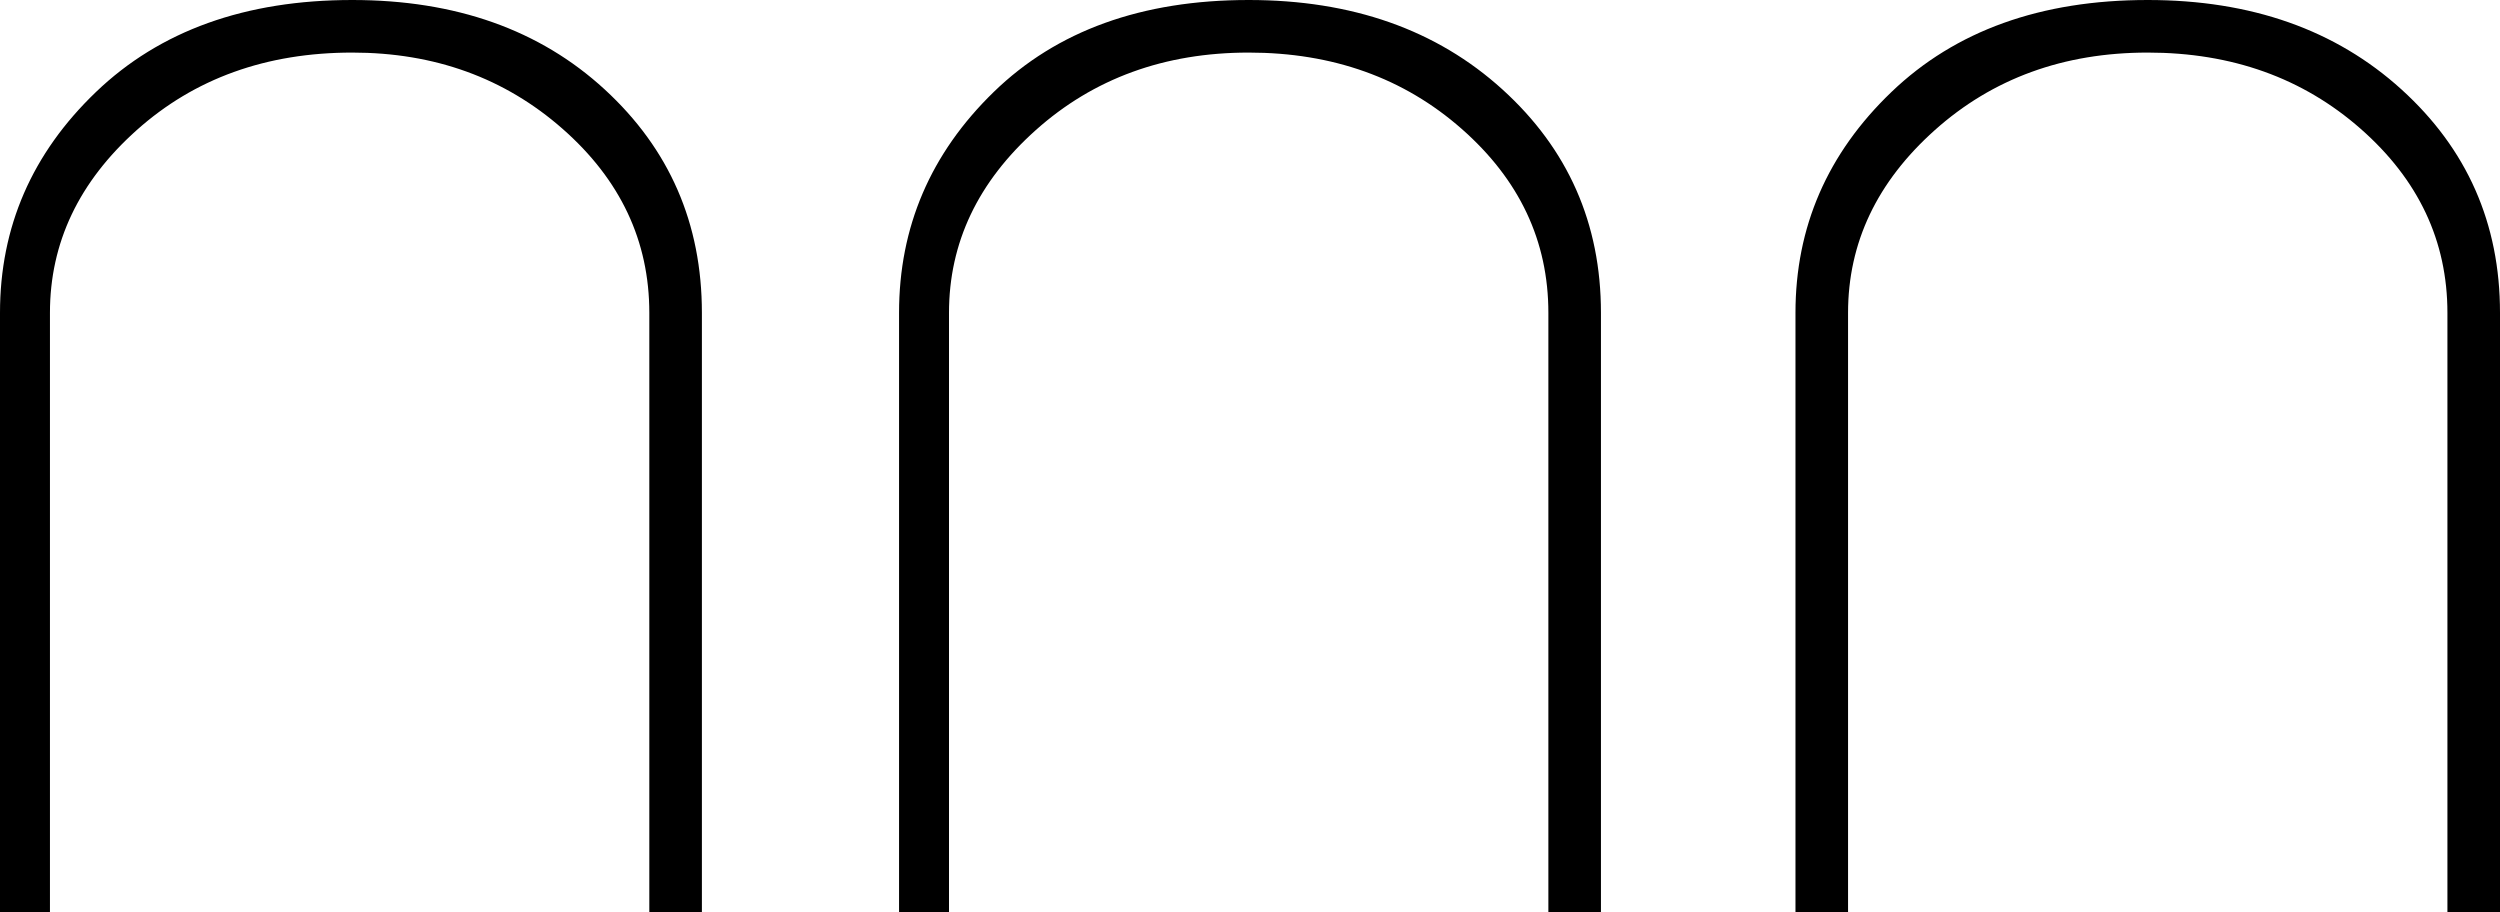 <svg xmlns="http://www.w3.org/2000/svg" viewBox="-10 0 951 347"><path d="M673 347V119q0-49 36.5-84T807 0q59 0 96.5 34t37.5 85v228h-20V119q0-41-33-70t-81-29q-48 0-81 29.5T693 119v228zm-683 0V119q0-49 36.5-84T124 0q59 0 96 34t37 85v228h-20V119q0-41-33-70t-80-29q-49 0-82 29.5T9 119v228zm342 0V119q0-49 36-84t97-35q59 0 96.5 34t37.5 85v228h-20V119q0-41-33-70t-81-29q-48 0-81 29.5T351 119v228z" fill="currentColor"/></svg>